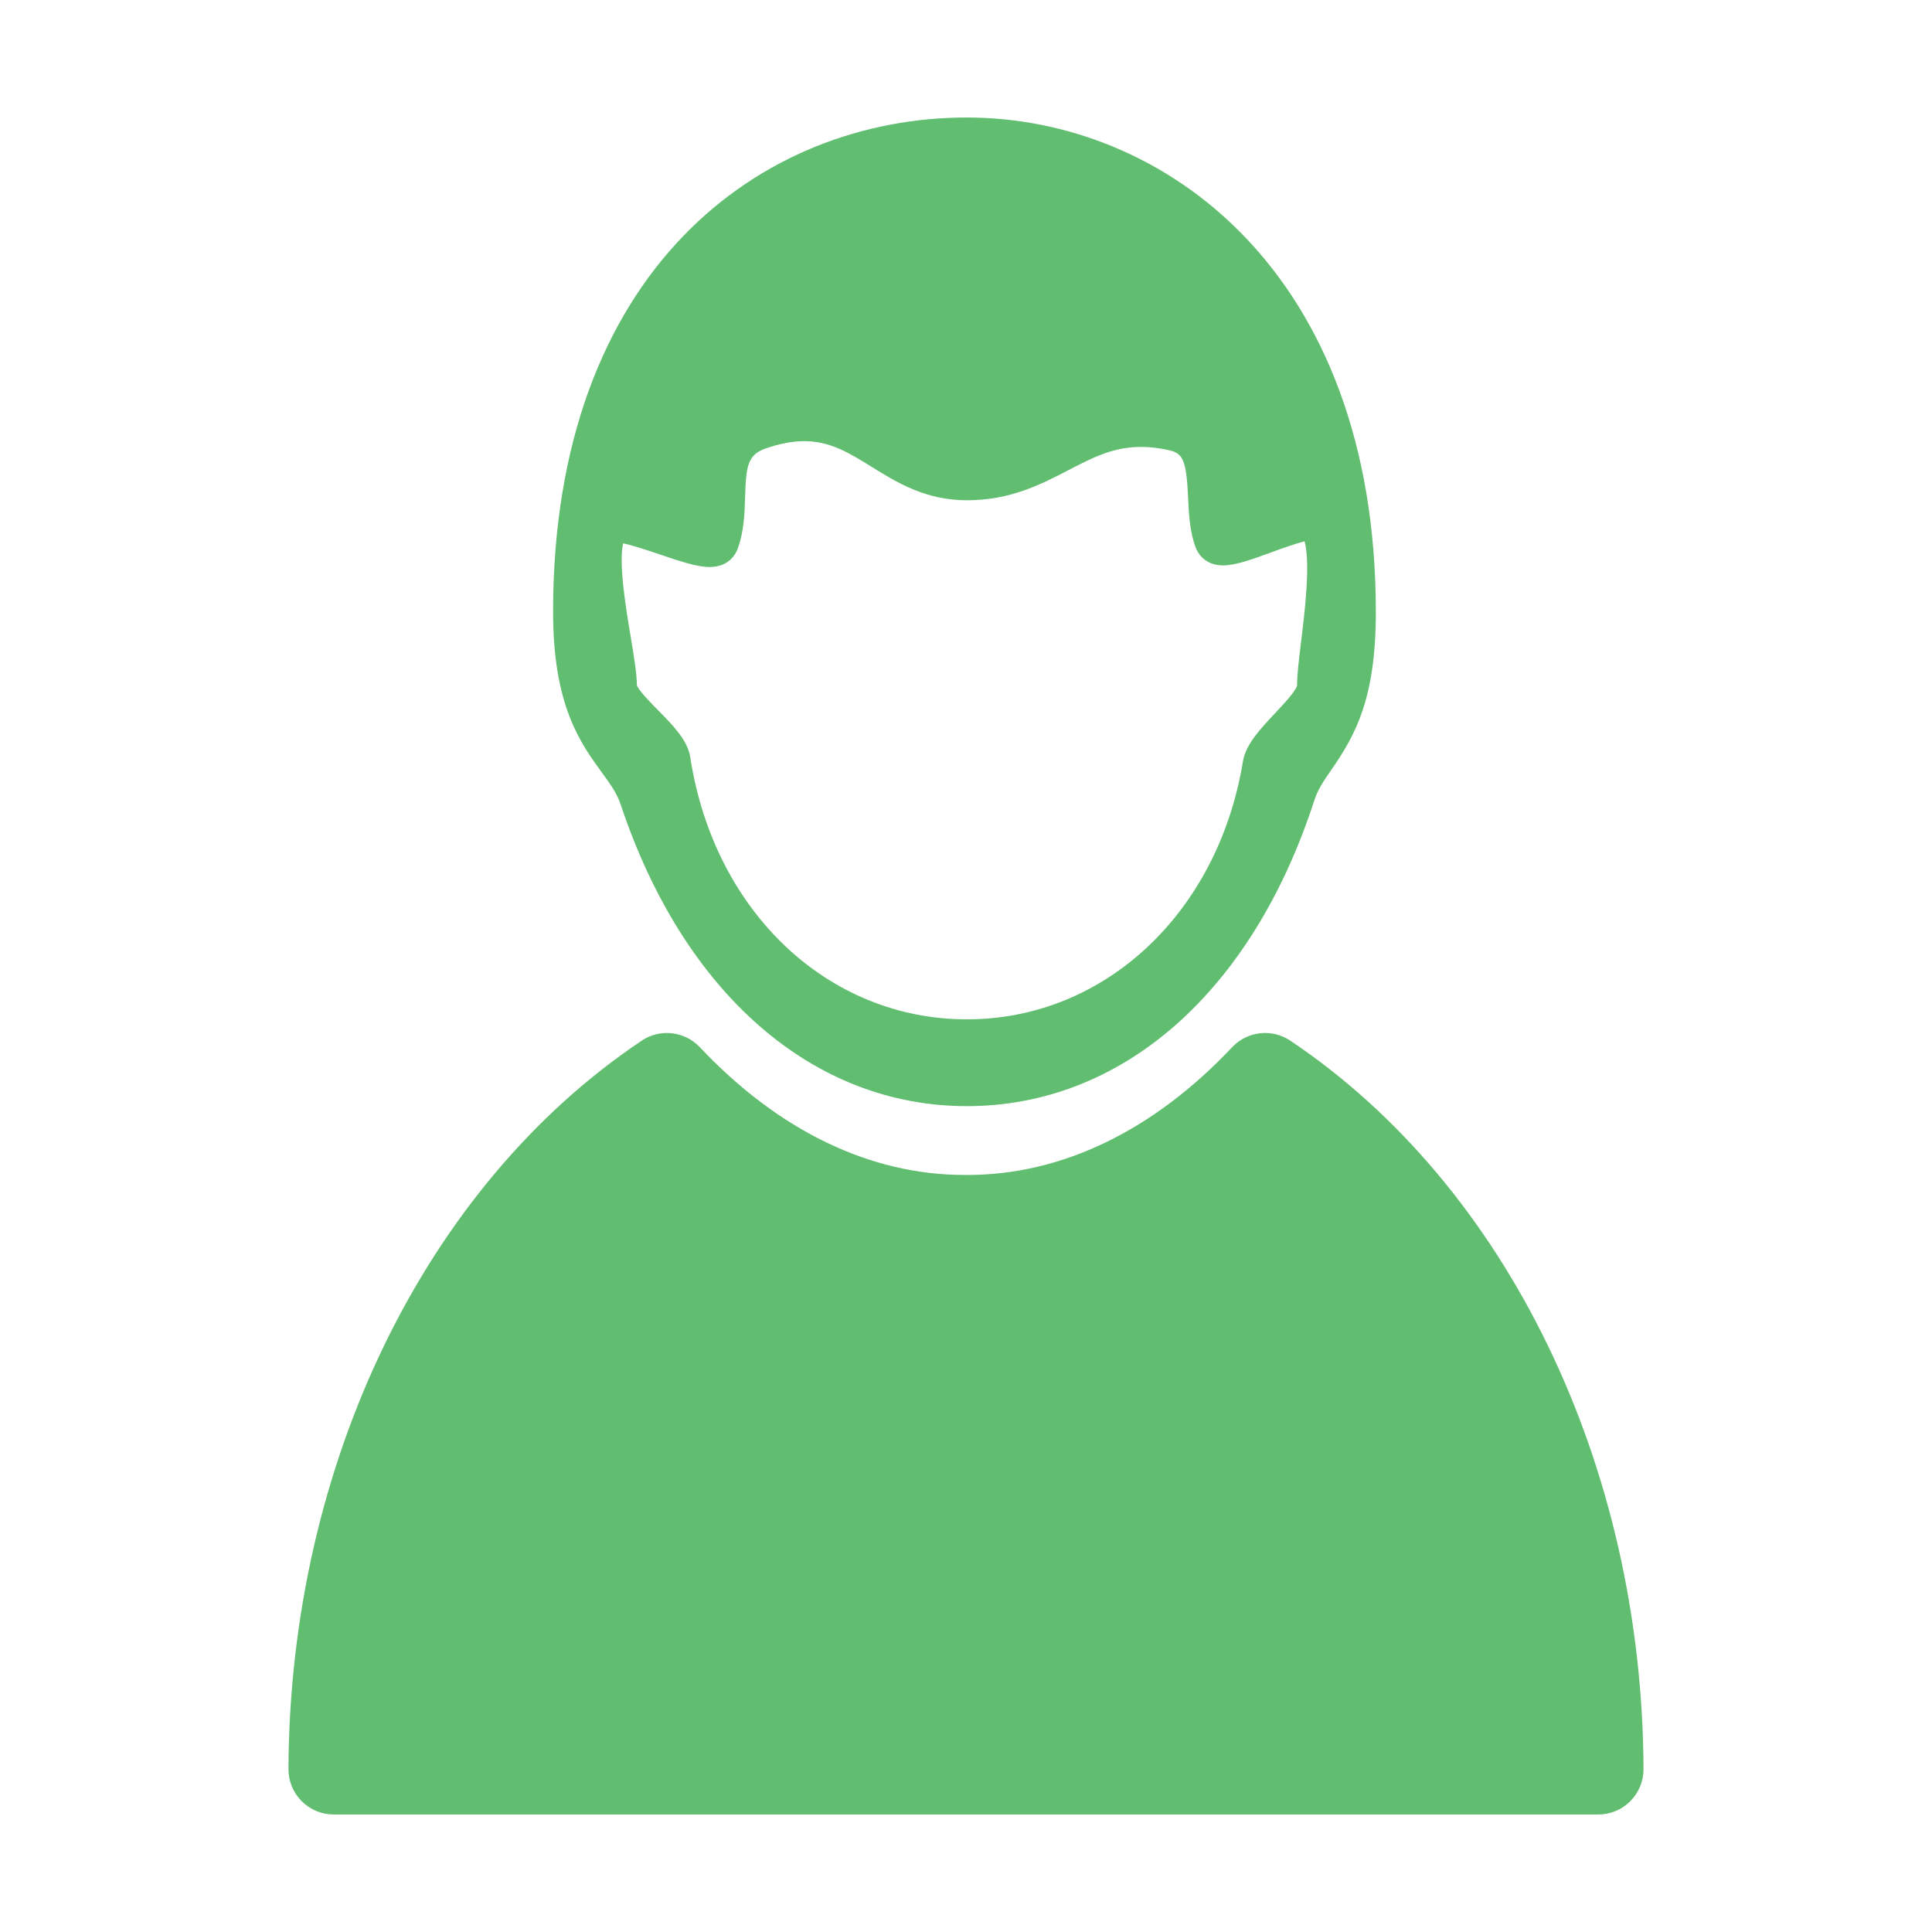 <svg class="svgicon" id="svg37" preserveAspectRatio="xMidYMid meet" xmlns="http://www.w3.org/2000/svg" viewBox="0 0 128 128"><style> #svg37 path, #svg37 circle, #svg37 polygon, #svg37 rect { fill: rgb(97, 189, 112) } #svg37 defs &gt; path { fill: none }  #svg37 path[fill="none"], #svg37 circle[fill="none"], #svg37 polygon[fill="none"], #svg37 rect[fill="none"] { fill: none } </style><style type="text/css"> #svg37 .st0{fill:rgb(97, 189, 112);} </style><path class="st0" d="M41.129,53.322c4.168,12.5,12.738,19.963,22.926,19.963c10.294,0,18.898-7.566,23.016-20.242 c0.244-0.754,0.614-1.289,1.126-2.029c1.617-2.34,2.956-4.744,2.956-10.477c0-22.504-14.047-32.752-27.098-32.752 c-13.645,0-27.412,10.127-27.412,32.752c0,6.203,1.799,8.674,3.244,10.66C40.459,51.984,40.872,52.553,41.129,53.322z M48.851,36.41c0.445-1.164,0.481-2.396,0.513-3.484c0.062-2.094,0.182-2.807,1.384-3.221c0.929-0.32,1.758-0.477,2.537-0.477 c1.72,0,2.986,0.785,4.454,1.695c1.678,1.041,3.579,2.221,6.322,2.221c2.884,0,4.923-1.059,6.721-1.994 c1.593-0.826,2.968-1.541,4.814-1.541c0.6,0,1.216,0.074,1.884,0.225c0.916,0.207,1.124,0.732,1.234,3.121 c0.053,1.127,0.106,2.293,0.52,3.357c0.104,0.27,0.541,1.146,1.807,1.146c0.824,0,1.919-0.4,3.188-0.865 c0.667-0.242,1.597-0.582,2.204-0.727c0.402,1.467,0.002,4.742-0.227,6.605c-0.148,1.213-0.276,2.26-0.271,2.953 c-0.088,0.371-0.953,1.291-1.471,1.842c-0.992,1.057-1.929,2.053-2.117,3.188c-1.66,10.057-9.18,17.08-18.285,17.08 c-9.218,0-16.755-7.139-18.329-17.357c-0.171-1.123-1.12-2.09-2.125-3.113c-0.479-0.486-1.27-1.291-1.41-1.65 c-0.012-0.828-0.202-1.969-0.423-3.285c-0.291-1.736-0.801-4.779-0.492-6.129c0.644,0.127,1.648,0.469,2.425,0.73 c1.322,0.449,2.465,0.836,3.305,0.836C48.311,37.566,48.749,36.678,48.851,36.41z"></path><path class="st0" d="M85.485,68.947c-1.216-0.816-2.846-0.635-3.852,0.434c-5.222,5.537-11.284,8.463-17.532,8.463h-0.204 c-6.247,0-12.31-2.926-17.531-8.463c-1.007-1.068-2.637-1.25-3.852-0.434c-14.355,9.611-23.323,28.104-23.403,48.256 c-0.003,0.799,0.312,1.564,0.874,2.129c0.563,0.566,1.328,0.883,2.126,0.883h41.786c0.069,0,0.137,0,0.204,0h41.786 c0.798,0,1.562-0.316,2.126-0.883c0.562-0.564,0.877-1.33,0.874-2.129C108.809,97.051,99.841,78.561,85.485,68.947z"></path></svg>